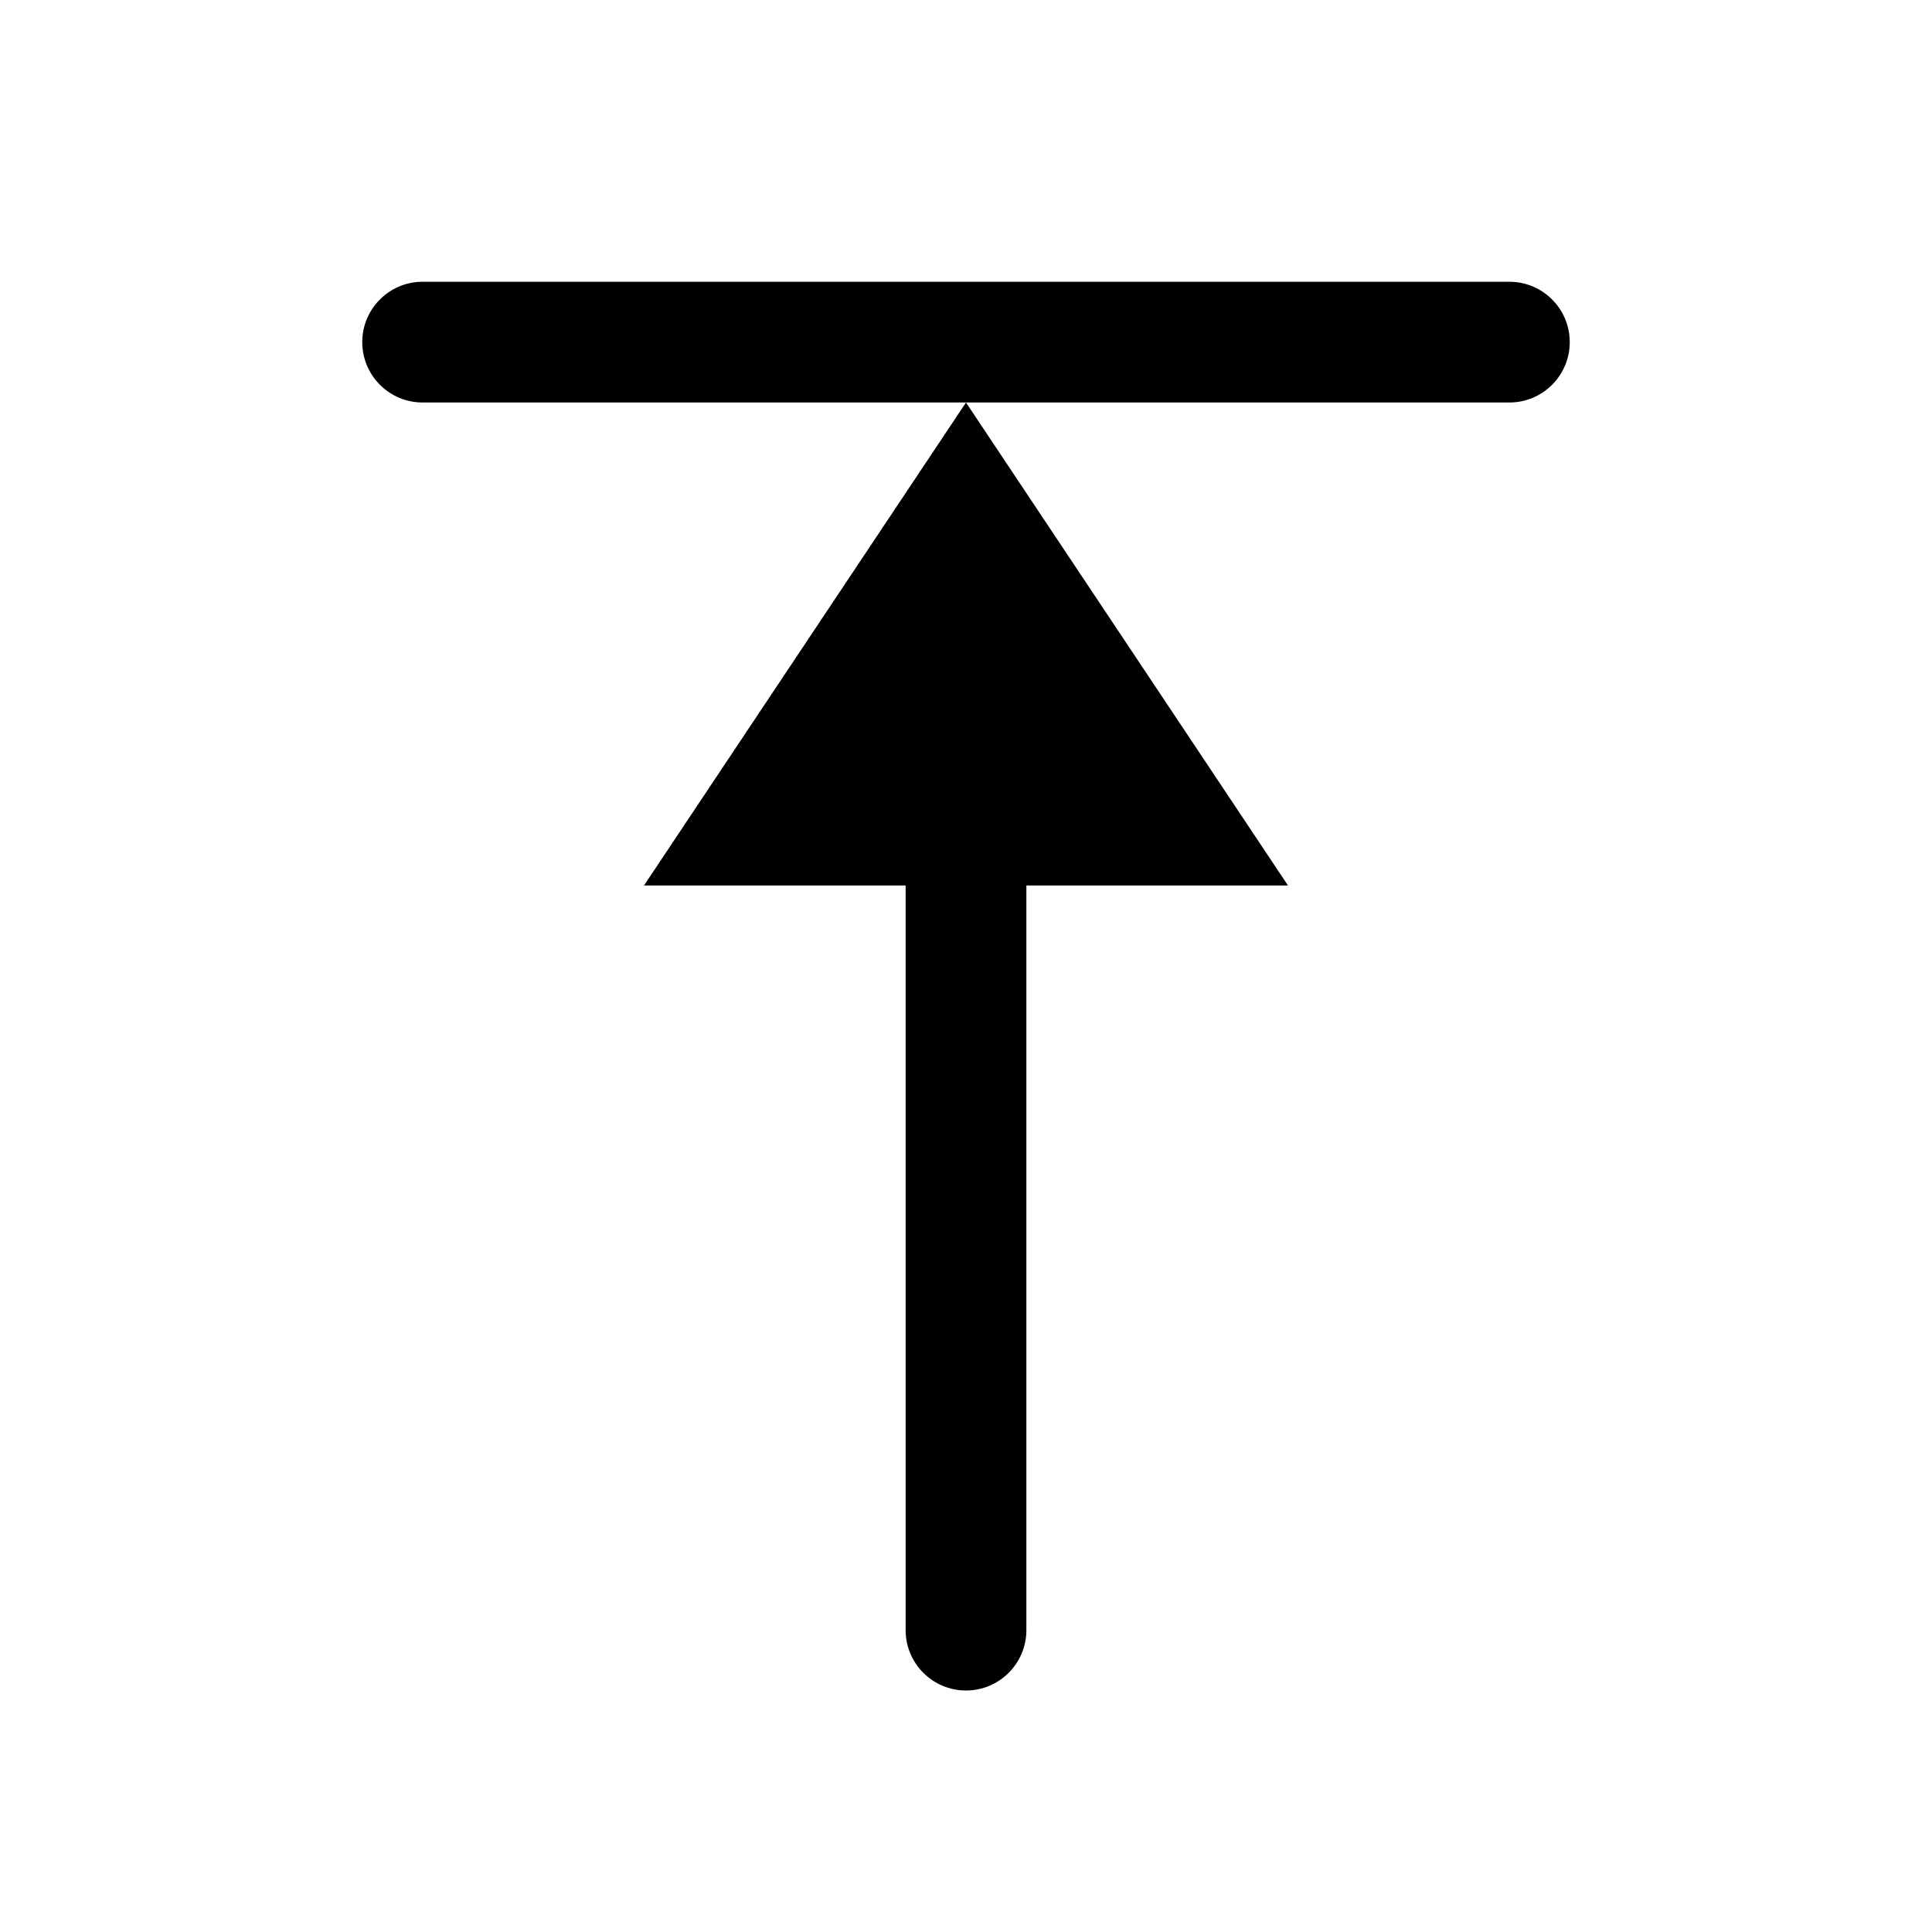 <svg width="24" height="24" viewBox="0 0 24 24" fill="none" xmlns="http://www.w3.org/2000/svg">
<path d="M19.5 4.25C19.5 4.664 19.164 5 18.75 5H12H5.25C4.836 5 4.5 4.664 4.5 4.25C4.5 3.836 4.836 3.5 5.25 3.5H18.75C19.164 3.5 19.5 3.836 19.5 4.25Z" fill="black"/>
<path d="M12.75 11H16L12 5L8 11H11.25V20.25C11.25 20.664 11.586 21 12 21C12.414 21 12.75 20.664 12.75 20.25V11Z" fill="black"/>
</svg>
